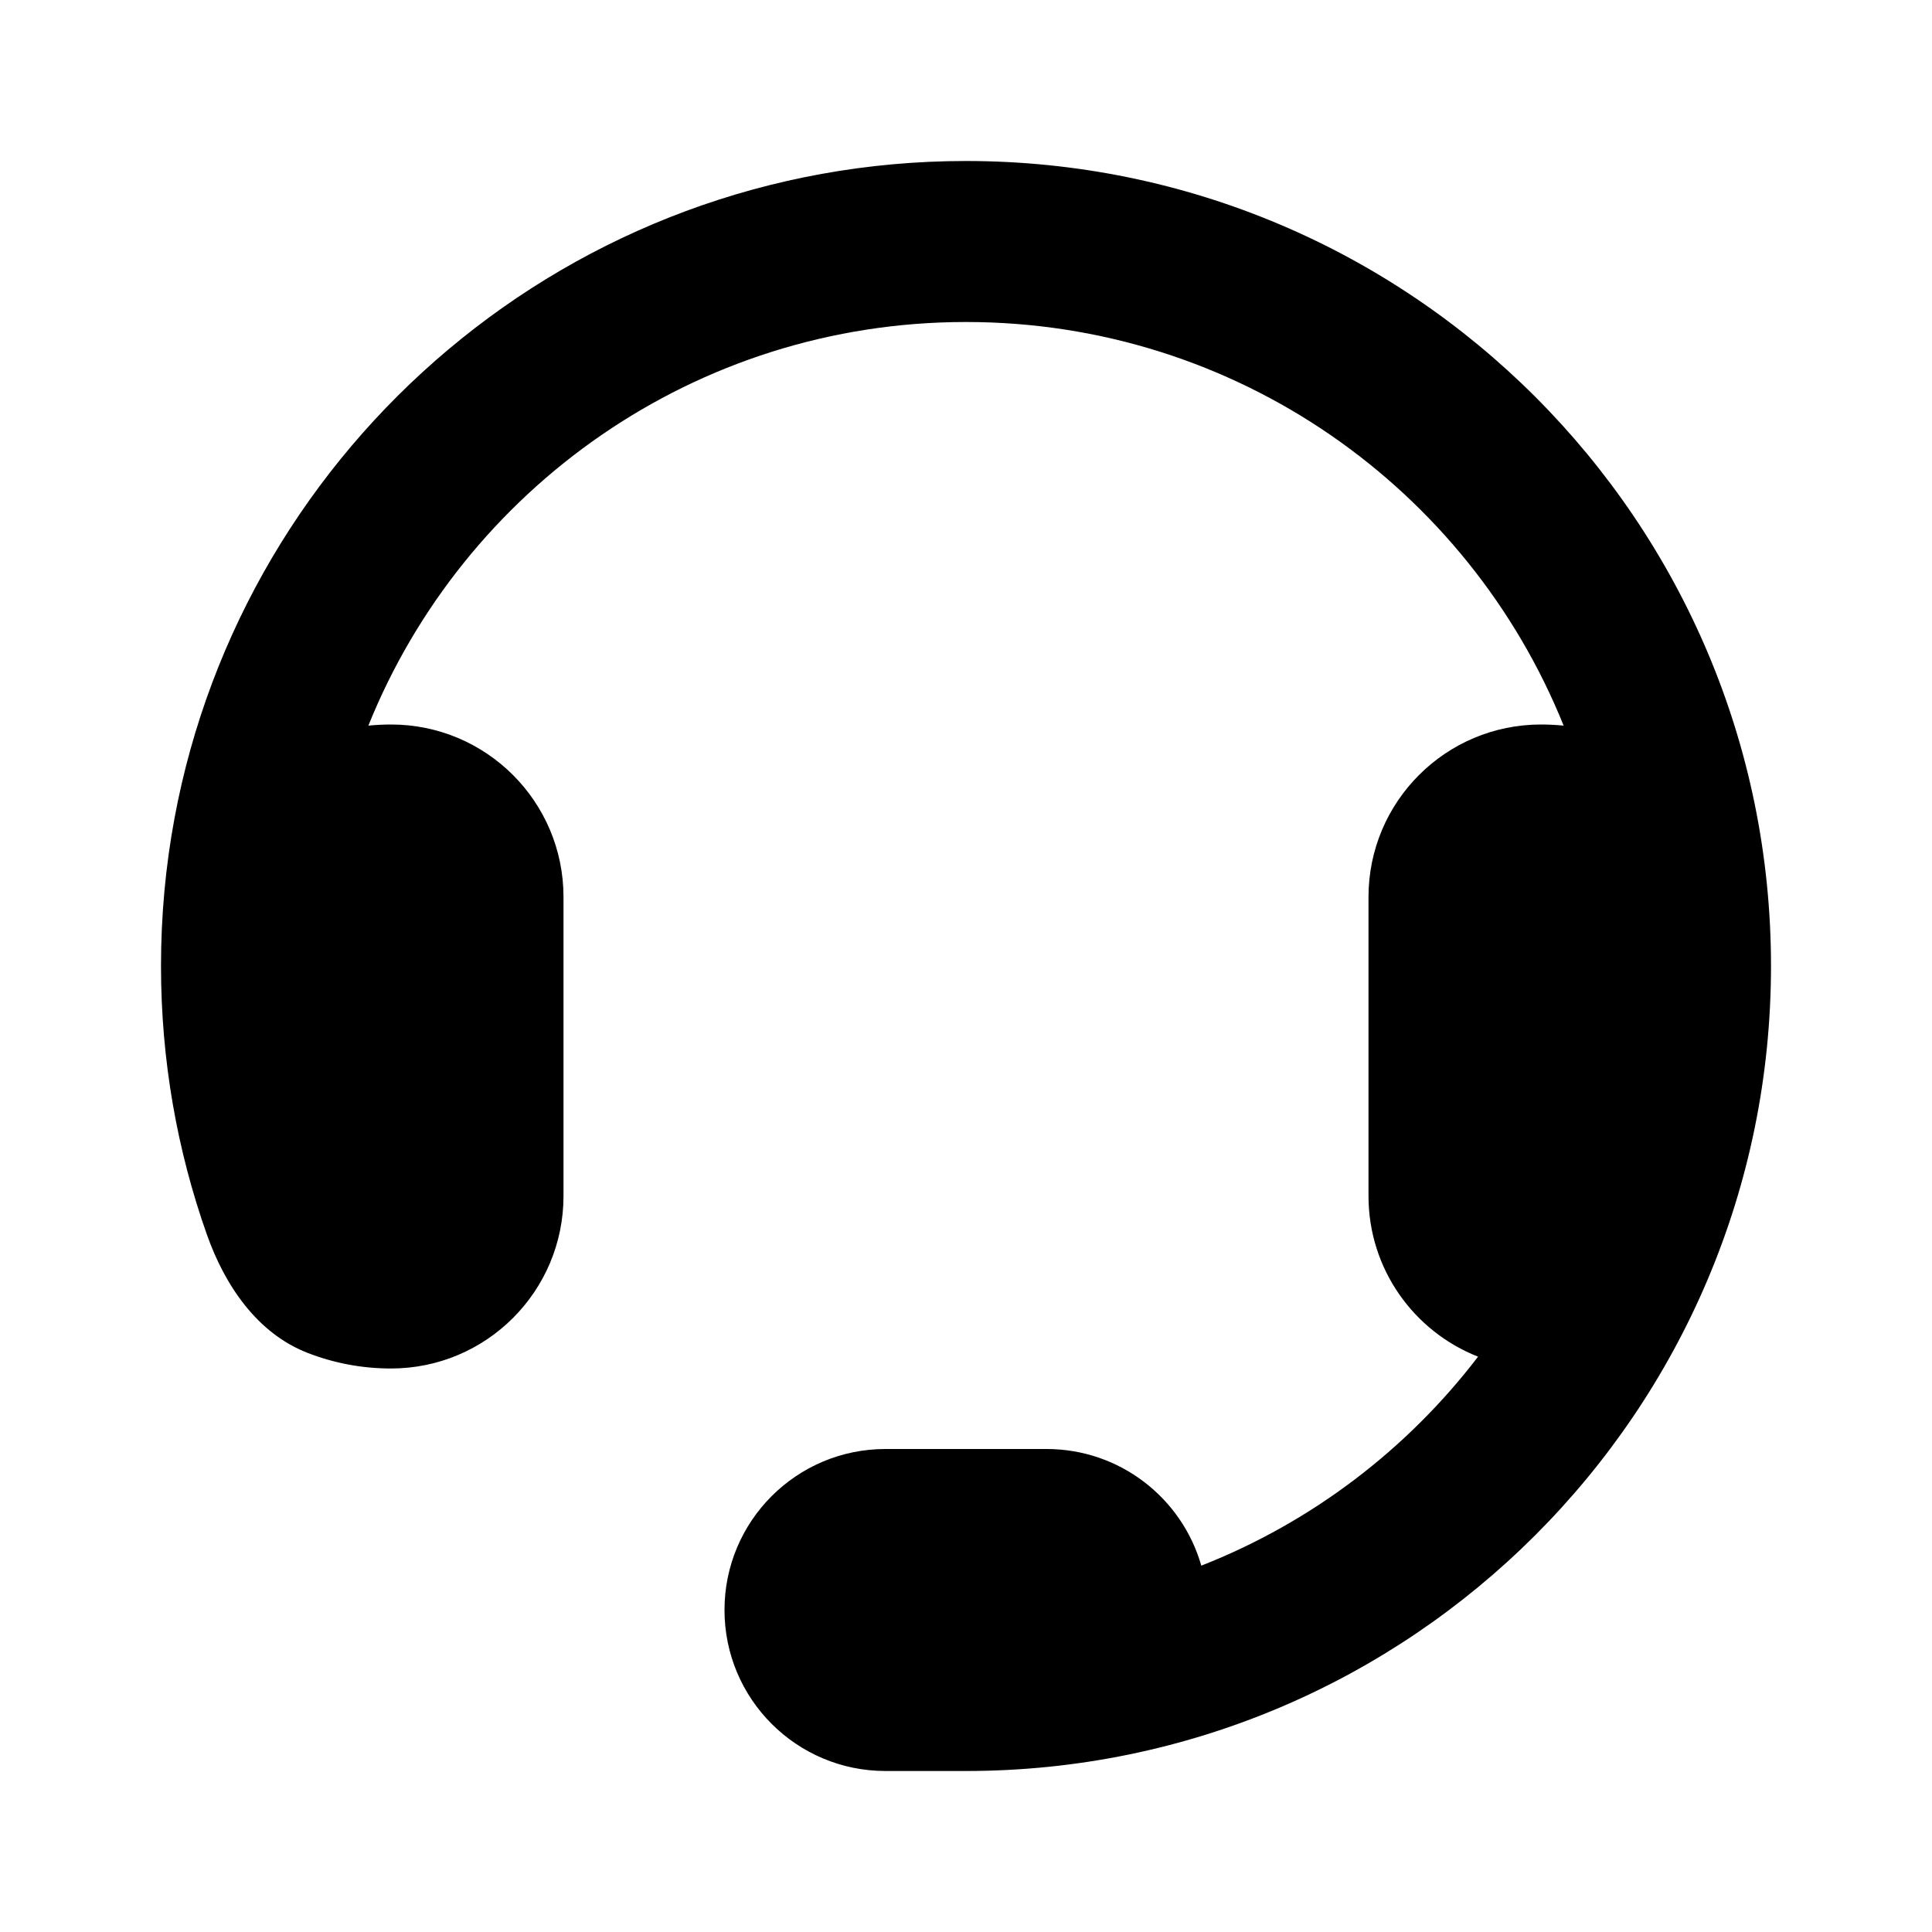 <svg xmlns="http://www.w3.org/2000/svg" width="24" height="24" viewBox="0 0 24 24" fill="none"><rect width="24" height="24" fill="none"/>
<path d="M4.576 9.014C5.759 6.075 8.637 4 12 4C15.363 4 18.241 6.075 19.424 9.014C19.331 9.005 19.238 9 19.143 9C17.959 9 17 9.959 17 11.143V14.857C17 15.765 17.564 16.54 18.361 16.853C17.48 18.005 16.294 18.911 14.923 19.449C14.684 18.612 13.914 18 13 18L11 18C9.895 18 9 18.895 9 20C9 21.105 9.895 22 11 22H12.003C17.525 21.998 22 17.522 22 12C22 6.477 17.523 2 12 2C7.103 2 3.028 5.52 2.167 10.168C2.057 10.762 2 11.374 2 12C2 13.171 2.201 14.295 2.571 15.339C2.795 15.971 3.196 16.563 3.821 16.806C4.142 16.931 4.492 17 4.857 17C6.041 17 7 16.041 7 14.857V11.143C7 9.959 6.041 9 4.857 9C4.762 9 4.668 9.005 4.576 9.014Z" fill="#000000"/>
</svg>
